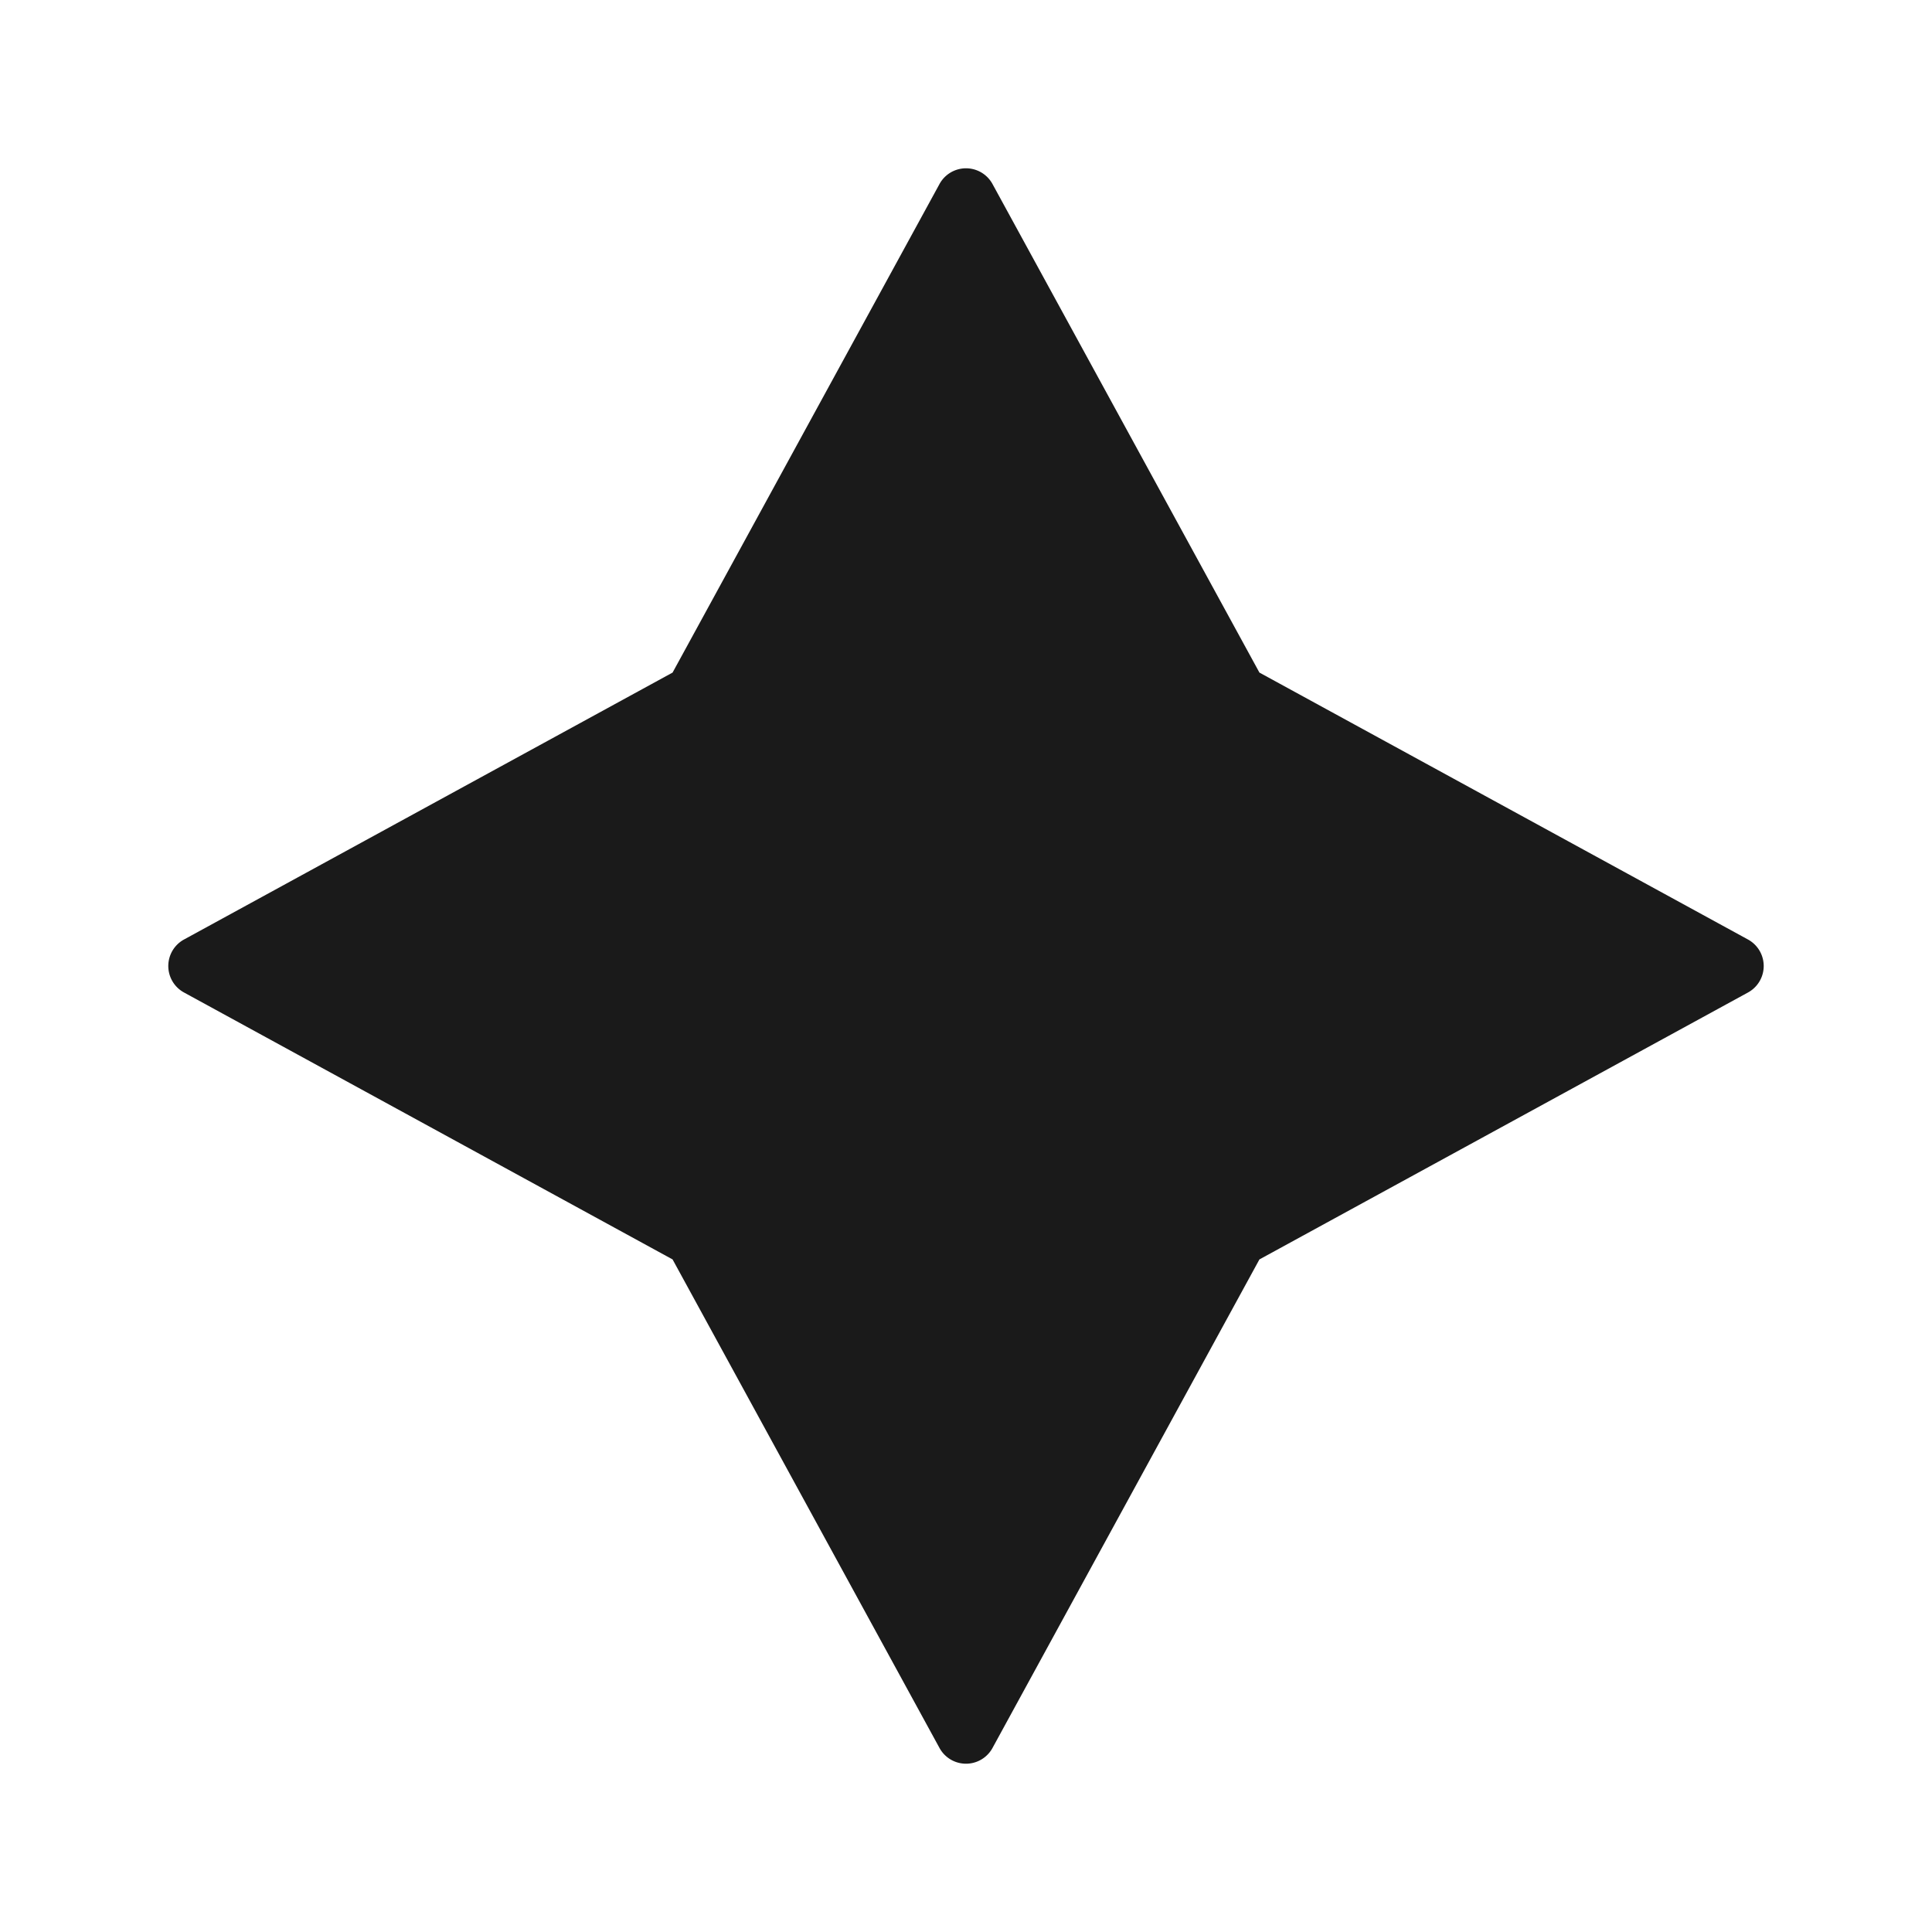 <svg xmlns="http://www.w3.org/2000/svg" viewBox="0 0 64 64"><defs><style>.cls-1,.cls-2{fill:#1a1a1a;}.cls-1{opacity:0;}</style></defs><title>Star Gem Black</title><g id="Layer_2" data-name="Layer 2"><g id="Finals"><rect class="cls-1" width="64" height="64"/><path class="cls-2" d="M57.9,31.12,41.72,22.28,32.88,6.1a1,1,0,0,0-1.76,0L22.28,22.28,6.1,31.12a1,1,0,0,0,0,1.76l16.18,8.84L31.12,57.9a1,1,0,0,0,1.76,0l8.84-16.18L57.9,32.88A1,1,0,0,0,57.9,31.12Z"/></g></g></svg>